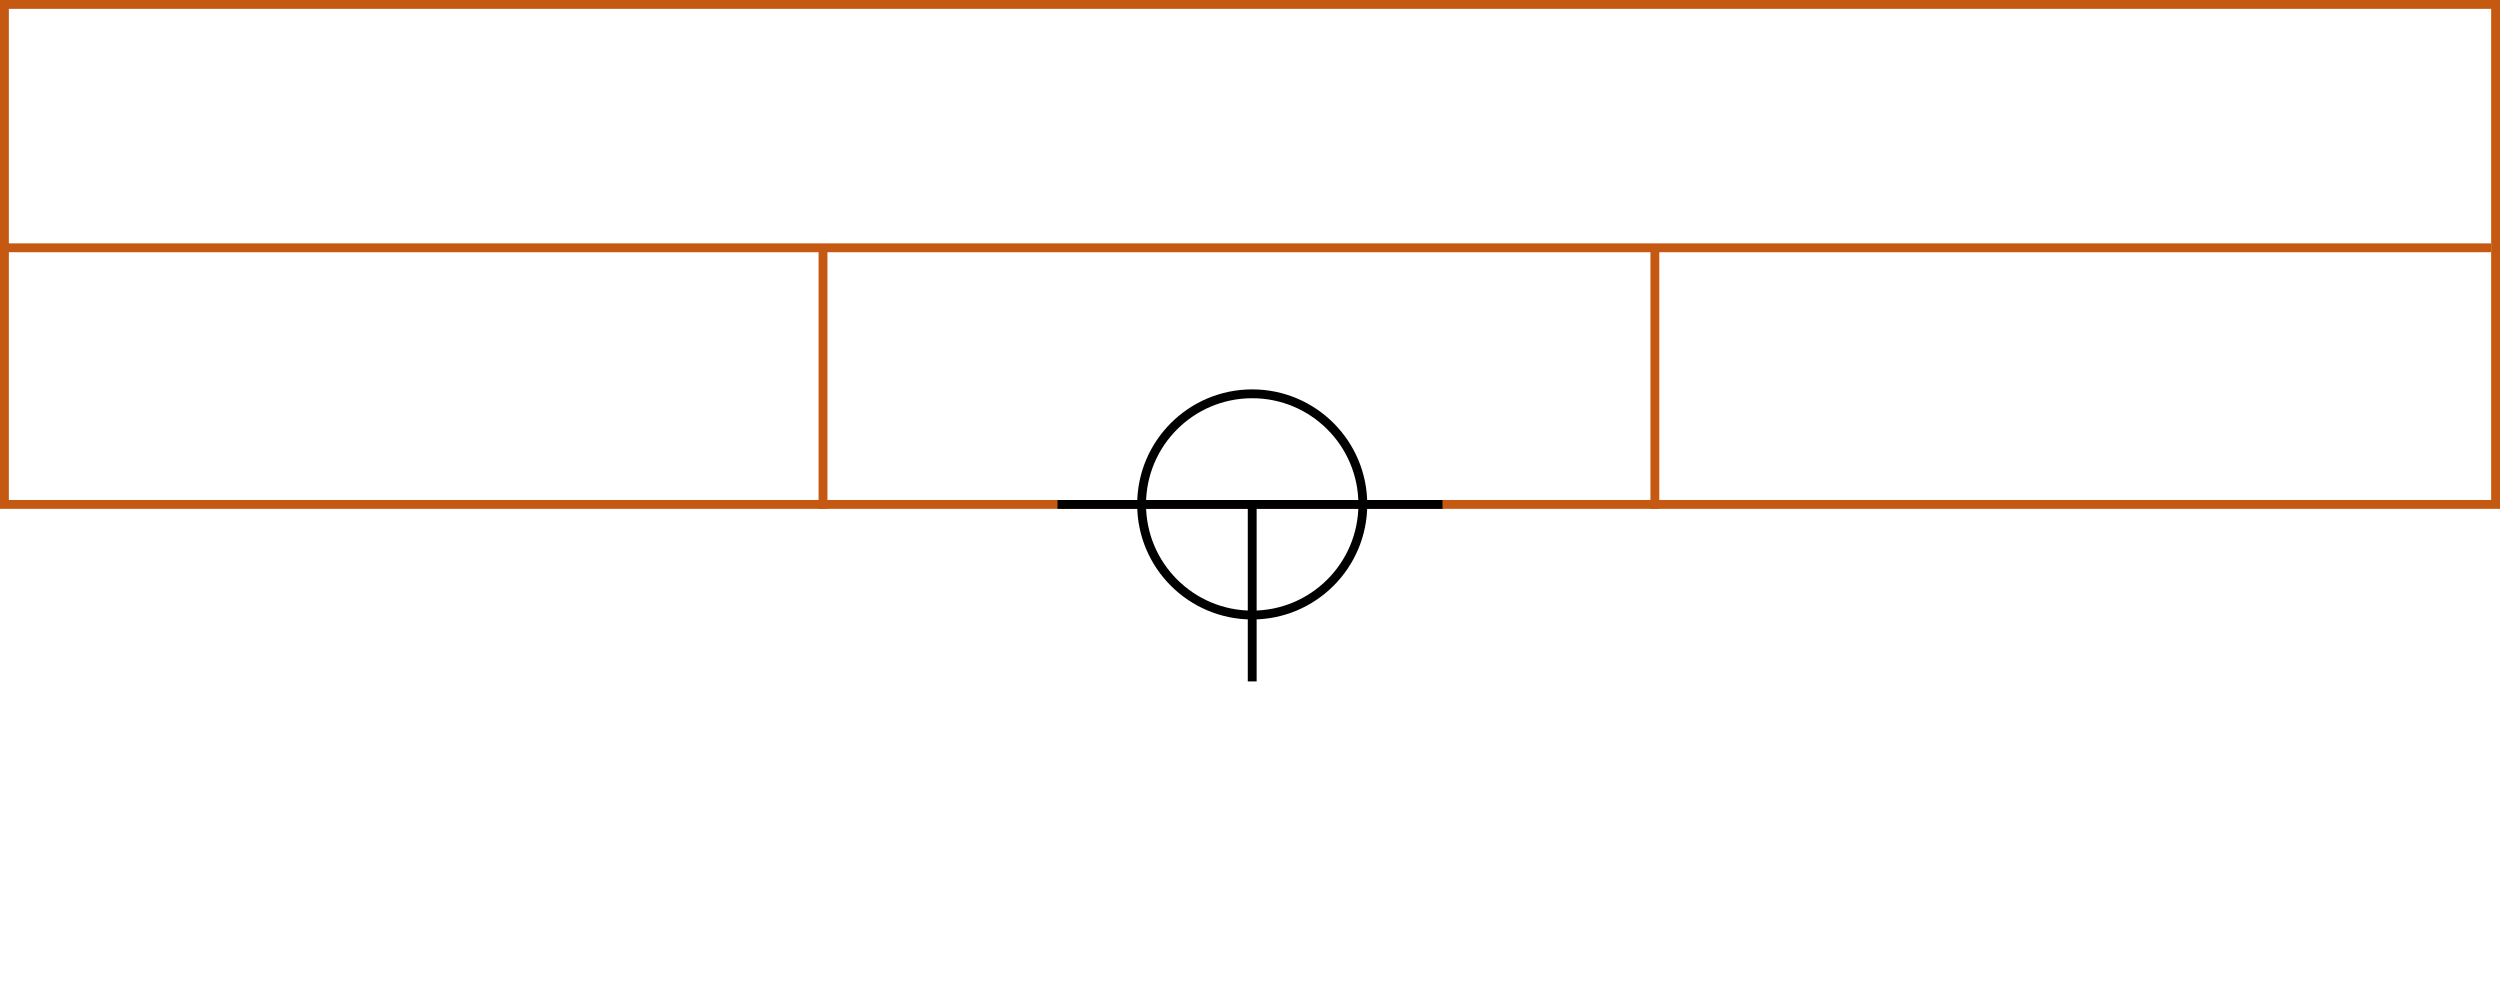 <svg xmlns="http://www.w3.org/2000/svg" height="226" width="565">
 <g>
  <title>background</title>
  <rect fill="#fff" height="226" id="canvas_background" width="565" x="0" y="0"></rect>
 </g>
 <g>
  <title>Form</title>
  <rect fill="#fff" height="113" id="svg_3" stroke="#C65911" stroke-width="2" width="563" x="1" y="1"></rect>
  <line fill="none" id="svg_4" stroke="#C65911" stroke-width="2" x1="0" x2="563" y1="56" y2="56"></line>
  <line fill="none" id="svg_5" stroke="#C65911" stroke-width="2" x1="186" x2="186" y1="56" y2="115"></line>
  <line fill="none" id="svg_10" stroke="#C65911" stroke-width="2" x1="374" x2="374" y1="56" y2="115"></line>
 </g>
 <g>
  <title>NAP</title>
  <ellipse cx="283" cy="114" fill="none" id="svg21" rx="25" ry="25" stroke="#000" stroke-width="2"></ellipse>
  <line fill="none" id="svg22" stroke="#000" stroke-width="2" x1="239" x2="326" y1="114" y2="114"></line>
  <line fill="none" id="svg23" stroke="#000" stroke-width="2" x1="283" x2="283" y1="154" y2="114"></line>
 </g>
</svg>
